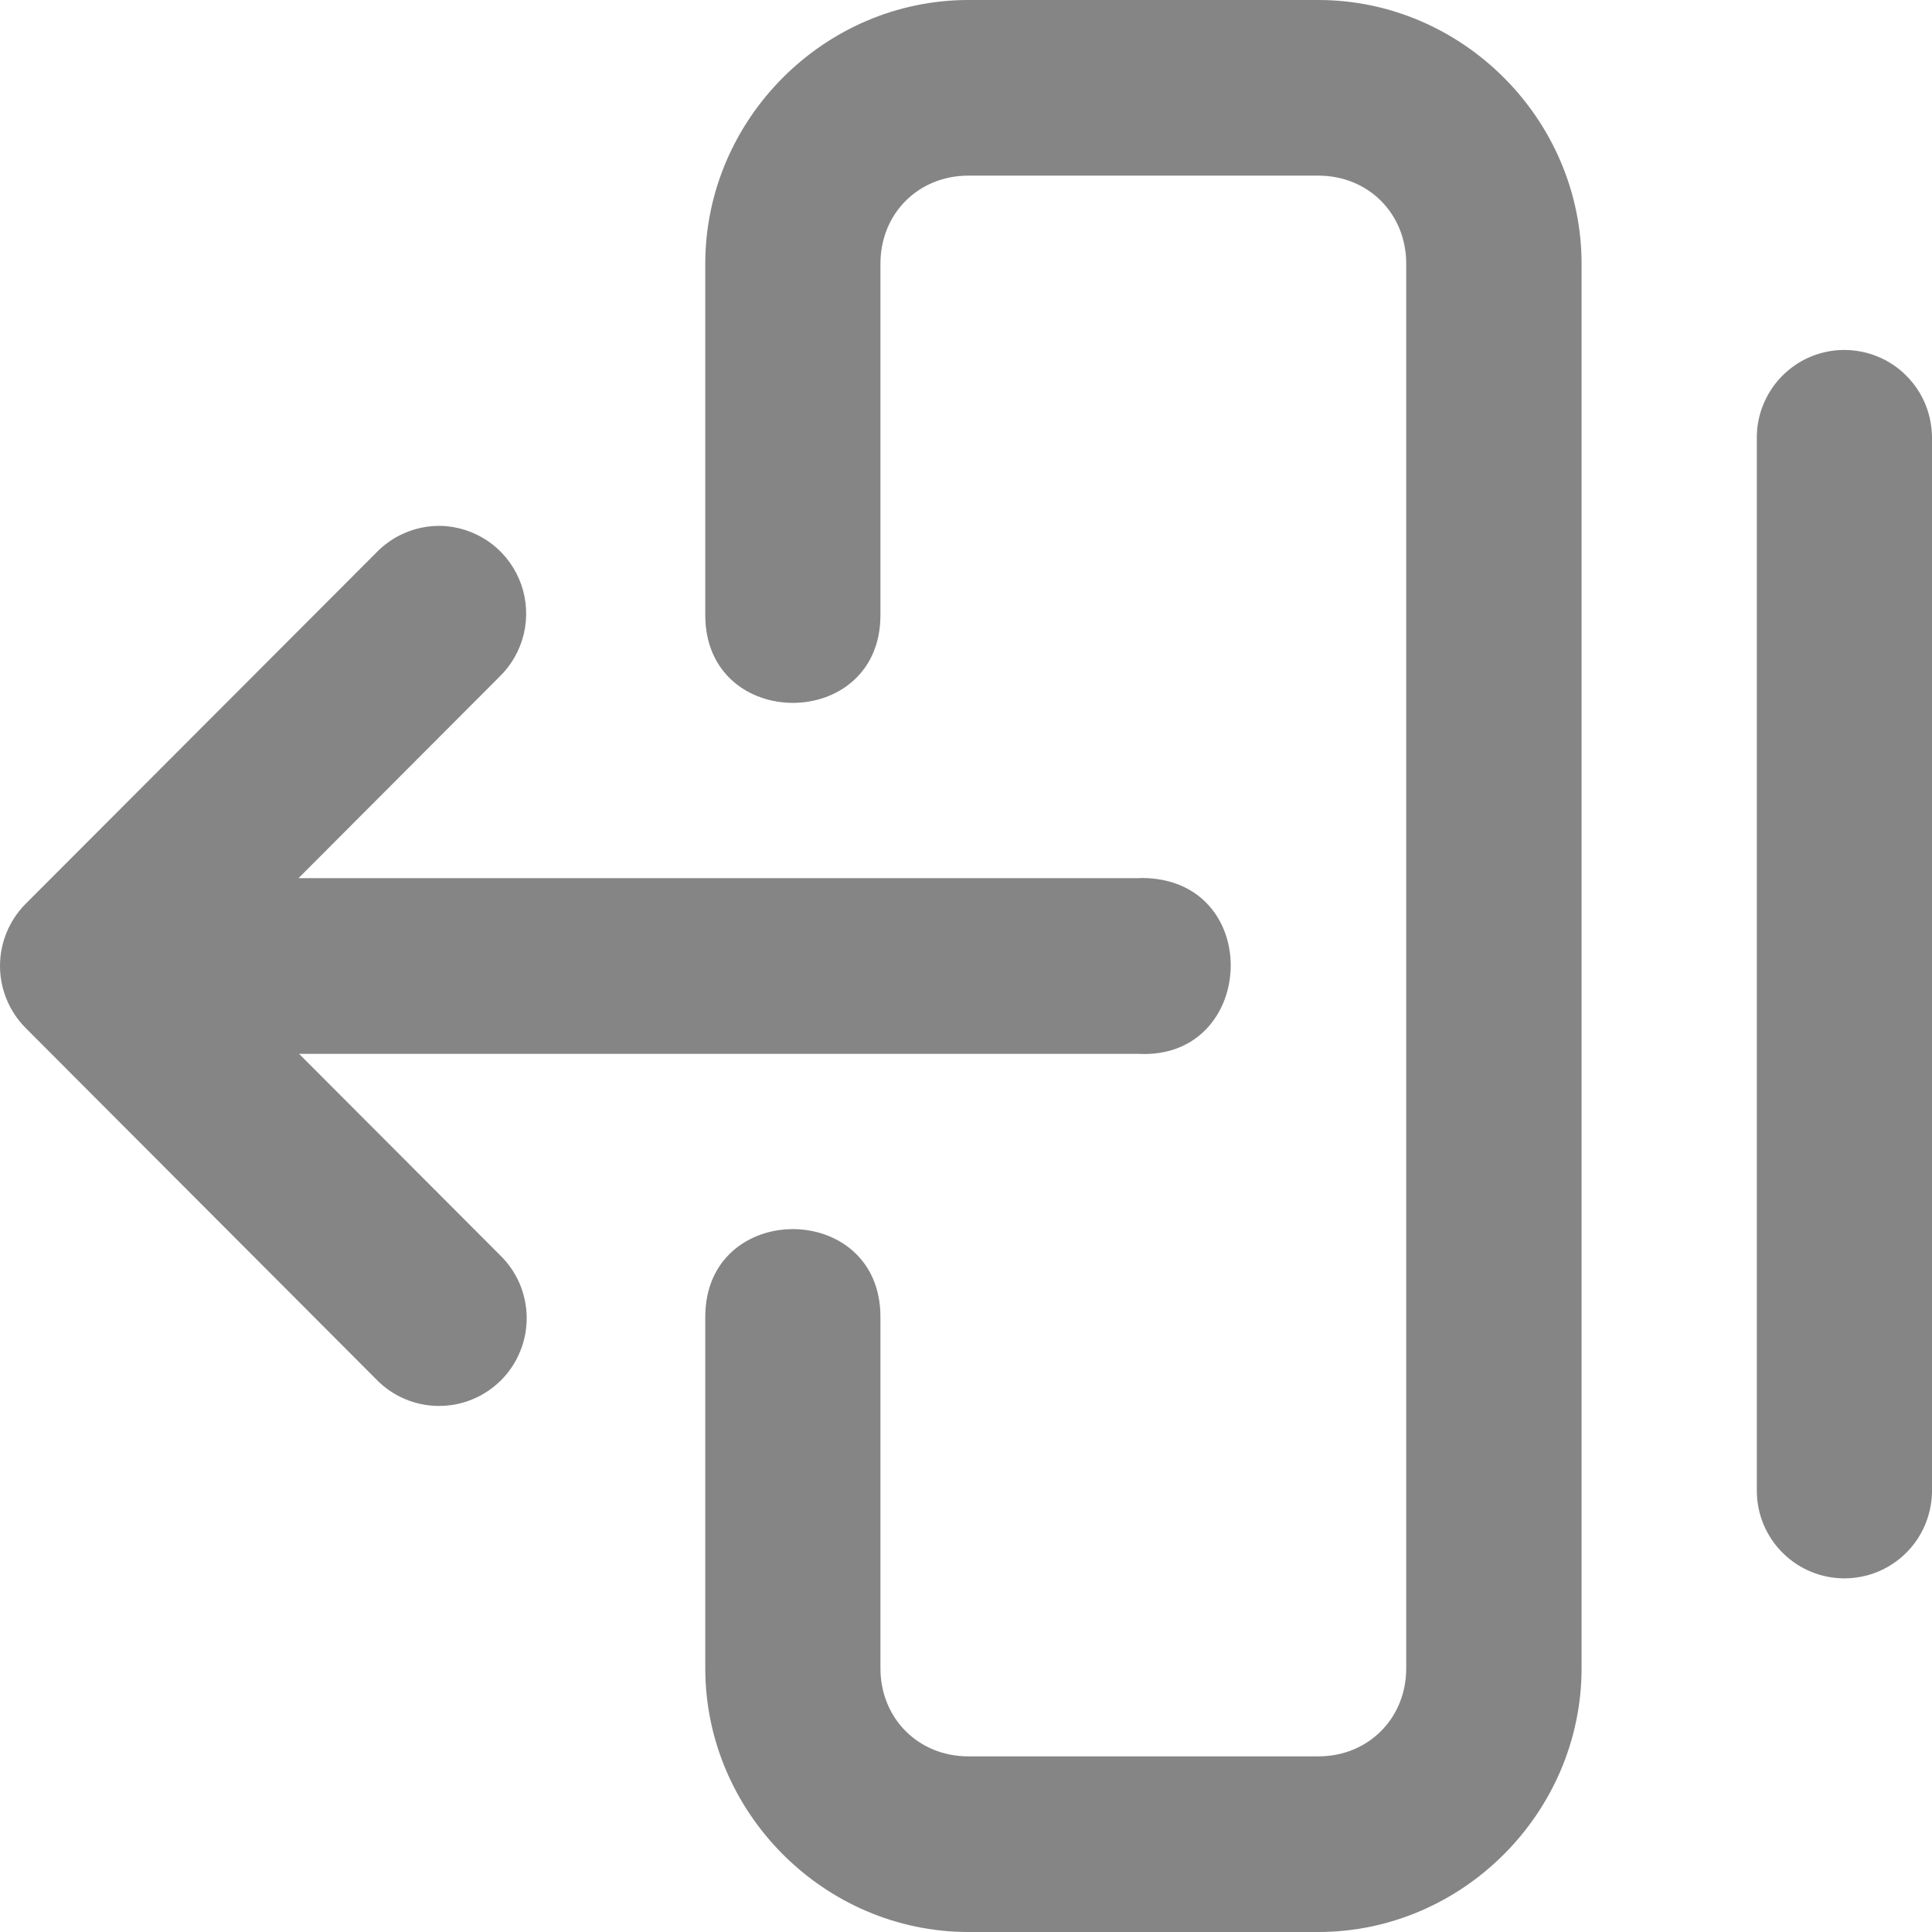 <svg width="21" height="21" viewBox="0 0 21 21" fill="none" xmlns="http://www.w3.org/2000/svg">
<path fill-rule="evenodd" clip-rule="evenodd" d="M14.329 0C15.895 0 17.191 1.297 17.191 2.867V18.133C17.191 19.703 15.895 21 14.329 21H10.526C8.96 21 7.666 19.703 7.666 18.133V14.314C7.666 13.042 9.57 13.042 9.57 14.314V18.133C9.57 18.678 9.982 19.091 10.526 19.091H14.329C14.873 19.091 15.285 18.678 15.285 18.133V2.867C15.285 2.321 14.873 1.909 14.329 1.909H10.526C9.982 1.909 9.57 2.321 9.57 2.867V6.686C9.57 7.958 7.666 7.958 7.666 6.686V2.867C7.666 1.297 8.96 0 10.526 0H14.329ZM20.038 3.804C20.166 3.803 20.292 3.827 20.41 3.876C20.528 3.924 20.635 3.996 20.724 4.087C20.814 4.178 20.885 4.285 20.932 4.404C20.979 4.523 21.002 4.649 21 4.777V16.223C20.994 16.472 20.892 16.71 20.714 16.884C20.536 17.059 20.297 17.156 20.048 17.156C19.799 17.156 19.56 17.059 19.382 16.884C19.204 16.71 19.101 16.472 19.096 16.223V4.777C19.093 4.652 19.115 4.527 19.161 4.41C19.207 4.293 19.275 4.186 19.362 4.096C19.449 4.006 19.552 3.933 19.667 3.883C19.782 3.833 19.906 3.806 20.031 3.804C20.033 3.804 20.036 3.804 20.038 3.804V3.804ZM4.768 5.716C4.799 5.716 4.829 5.717 4.859 5.72C5.04 5.738 5.212 5.807 5.355 5.919C5.498 6.032 5.606 6.183 5.666 6.355C5.726 6.527 5.735 6.712 5.694 6.889C5.652 7.066 5.561 7.228 5.43 7.355L3.245 9.545H12.374C12.407 9.543 12.44 9.543 12.473 9.545C13.743 9.611 13.644 11.521 12.374 11.455H3.251L5.43 13.638C5.522 13.726 5.595 13.831 5.646 13.947C5.696 14.063 5.723 14.189 5.725 14.316C5.726 14.443 5.703 14.569 5.655 14.686C5.608 14.804 5.537 14.911 5.448 15.001C5.358 15.091 5.252 15.162 5.135 15.21C5.018 15.259 4.892 15.283 4.766 15.282C4.639 15.281 4.514 15.255 4.397 15.205C4.281 15.155 4.175 15.082 4.088 14.991L0.277 11.172C0.1 10.993 2.15021e-07 10.751 2.15021e-07 10.499C2.15021e-07 10.247 0.1 10.005 0.277 9.826L4.088 6.009C4.176 5.917 4.281 5.844 4.398 5.794C4.515 5.743 4.641 5.717 4.768 5.716Z" fill="#858585"/>
</svg>
